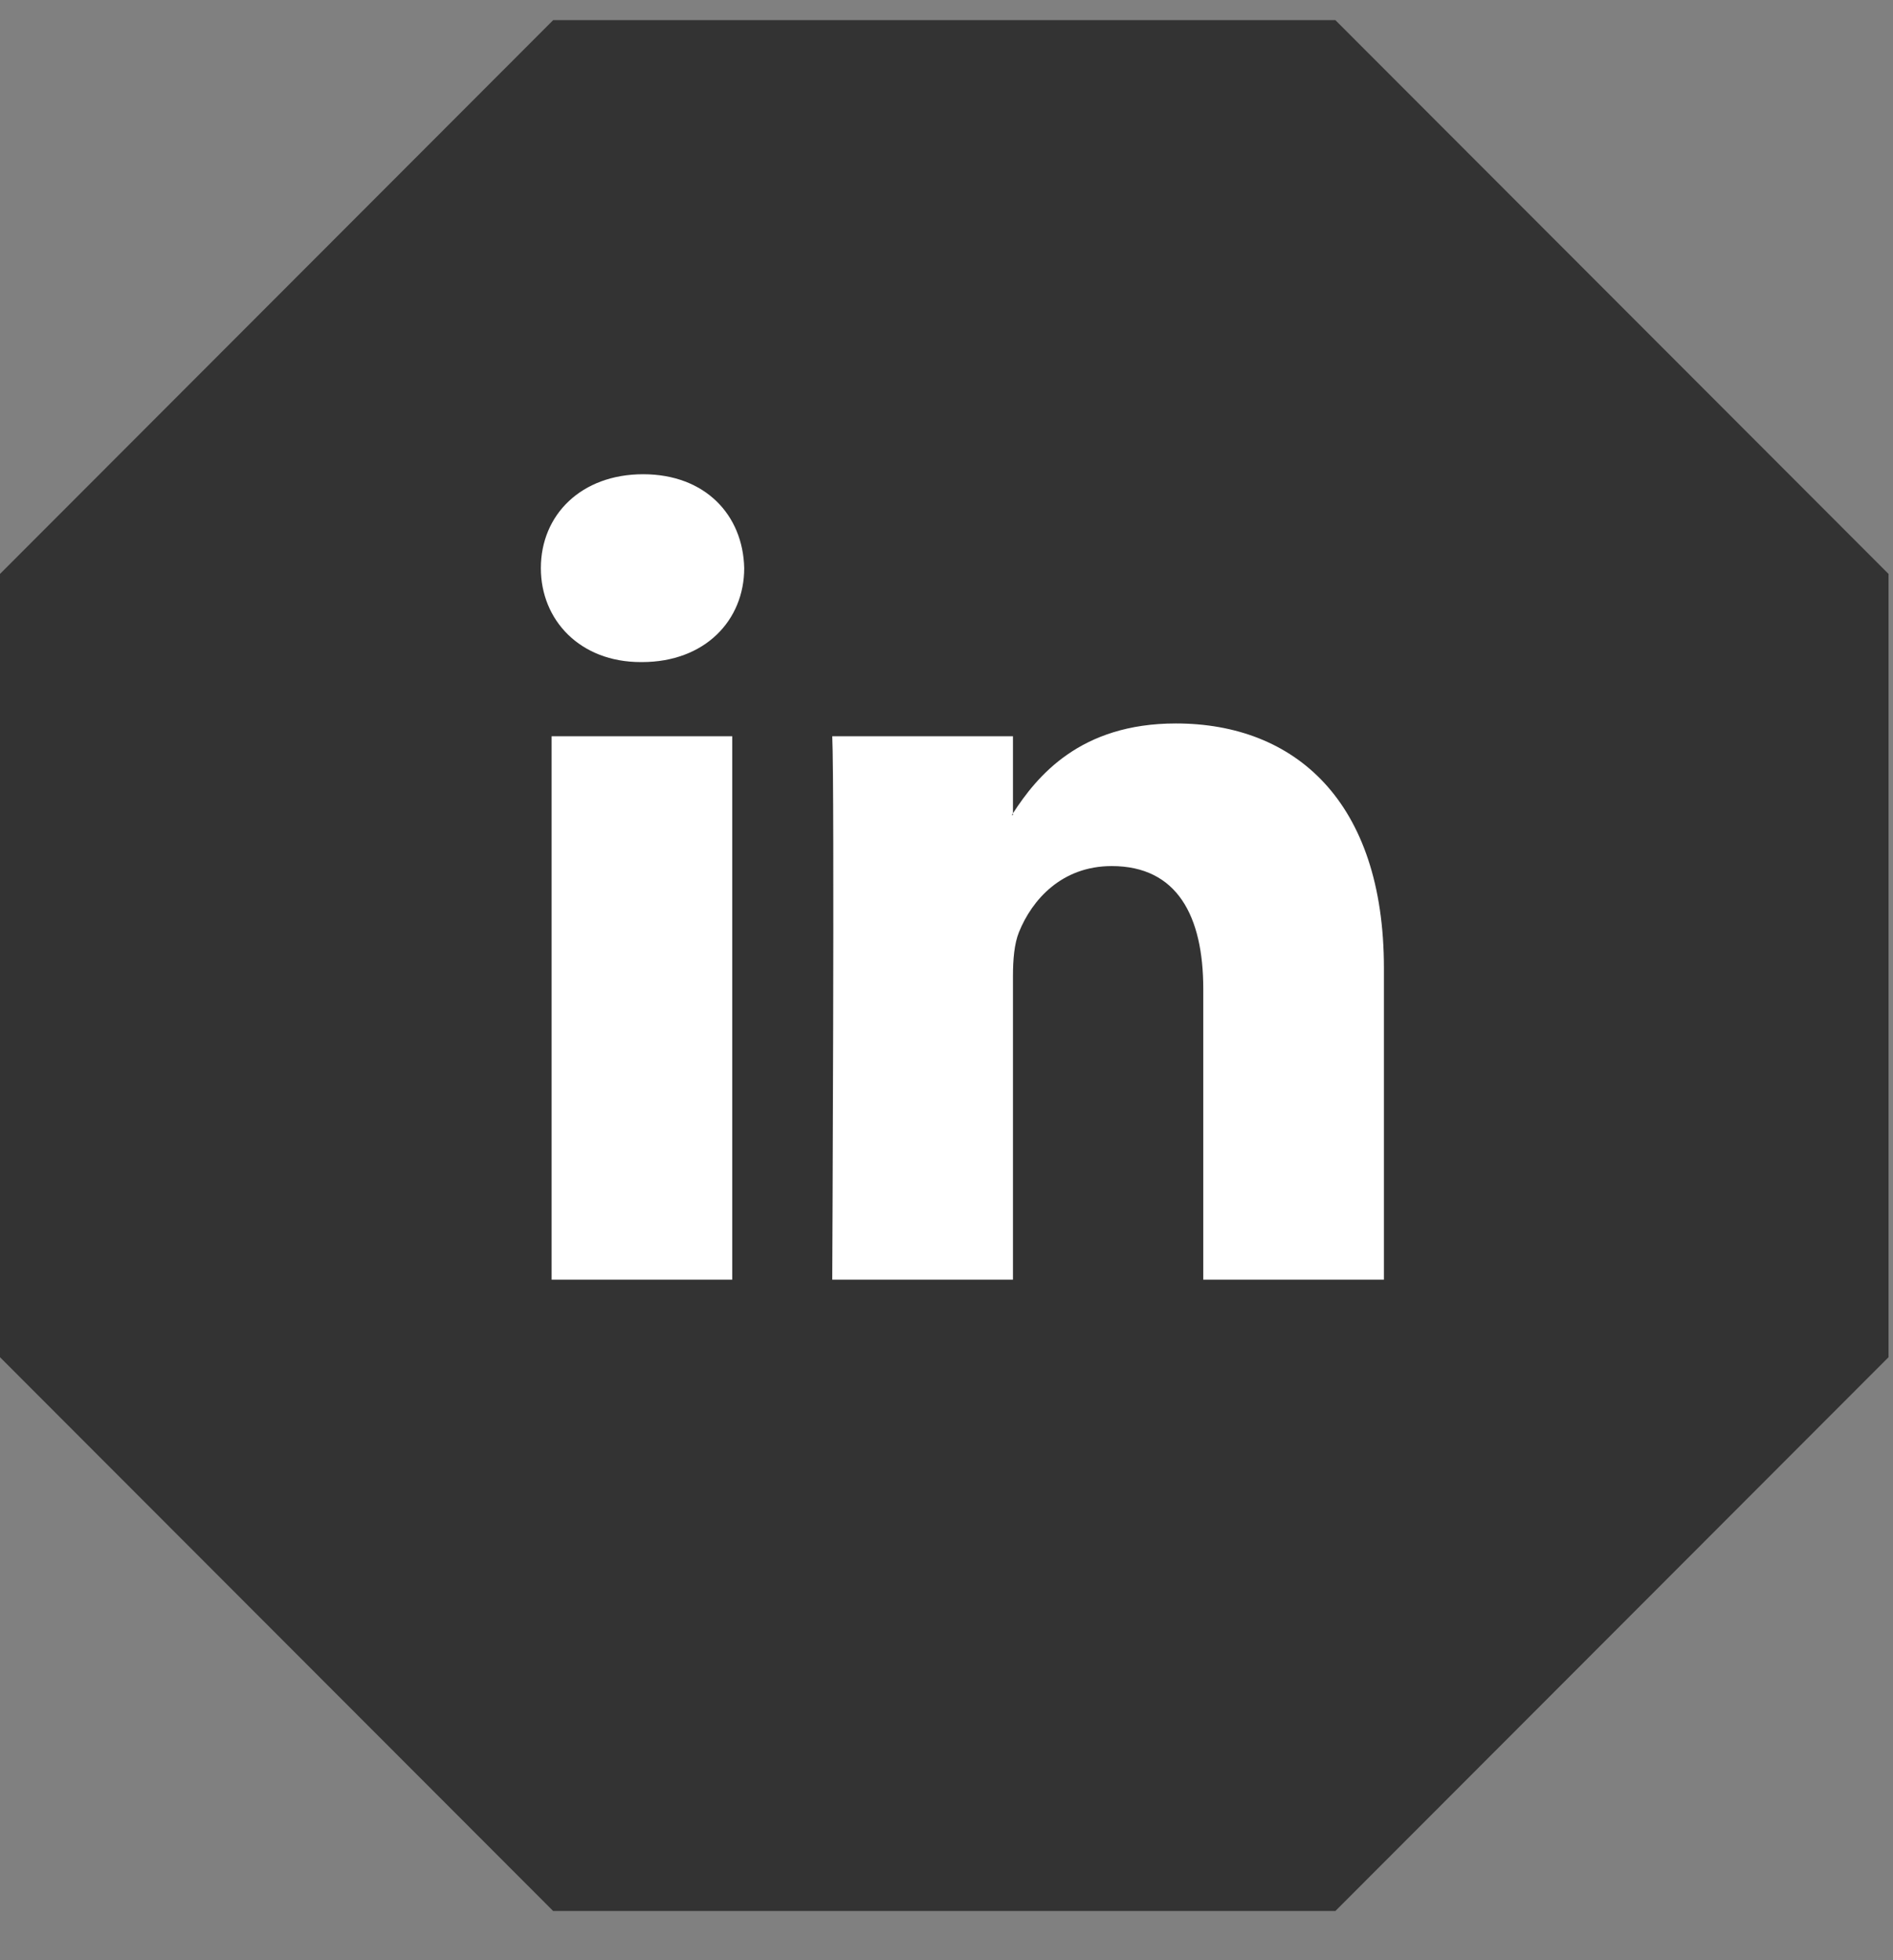 <?xml version="1.0" encoding="UTF-8"?>
<svg width="28px" height="29px" viewBox="0 0 28 29" version="1.1" xmlns="http://www.w3.org/2000/svg" xmlns:xlink="http://www.w3.org/1999/xlink">
    <rect x="0" y="0" width="28" height="29" fill="#808080" stroke="none"/>
    <!-- Generator: Sketch 43.1 (39012) - http://www.bohemiancoding.com/sketch -->
    <title>Group 4 Copy 3</title>
    <desc>Created with Sketch.</desc>
    <defs></defs>
    <g id="Page-1" stroke="none" strokeWidth="1" fill="none" fillRule="evenodd">
        <g id="Artboard-Copy-7" transform="translate(-1024, -5335)" fillRule="nonzero">
            <g id="Group-55" transform="translate(-460, 29)">
                <g id="Group-4-Copy-3" transform="translate(1484, 5306.298)">
                    <polygon id="Fill-8" fill="#333333" points="8.182 0 0 8.193 0 19.781 8.182 27.974 19.752 27.974 27.934 19.781 27.934 8.193 19.752 0"></polygon>
                    <g id="linkedin-logo" transform="translate(8, 6.702)" fill="#FFFFFF">
                        <path d="M12.47,7.322 L12.47,11.932 L9.798,11.932 L9.798,7.631 C9.798,6.55 9.411,5.813 8.444,5.813 C7.705,5.813 7.266,6.31 7.072,6.79 C7.002,6.962 6.983,7.202 6.983,7.442 L6.983,11.932 L4.31,11.932 C4.31,11.932 4.346,4.647 4.31,3.892 L6.983,3.892 L6.983,5.032 C6.978,5.04 6.971,5.049 6.966,5.058 L6.983,5.058 L6.983,5.032 C7.338,4.485 7.973,3.703 9.393,3.703 C11.152,3.703 12.47,4.852 12.47,7.322 Z M1.513,0.016 C0.598,0.016 0,0.616 0,1.405 C0,2.177 0.581,2.795 1.477,2.795 L1.495,2.795 C2.428,2.795 3.008,2.177 3.008,1.405 C2.99,0.616 2.428,0.016 1.513,0.016 Z M0.159,11.932 L2.831,11.932 L2.831,3.892 L0.159,3.892 L0.159,11.932 Z" id="LinkedIn"></path>
                    </g>
                </g>
            </g>
        </g>
    </g>
</svg>